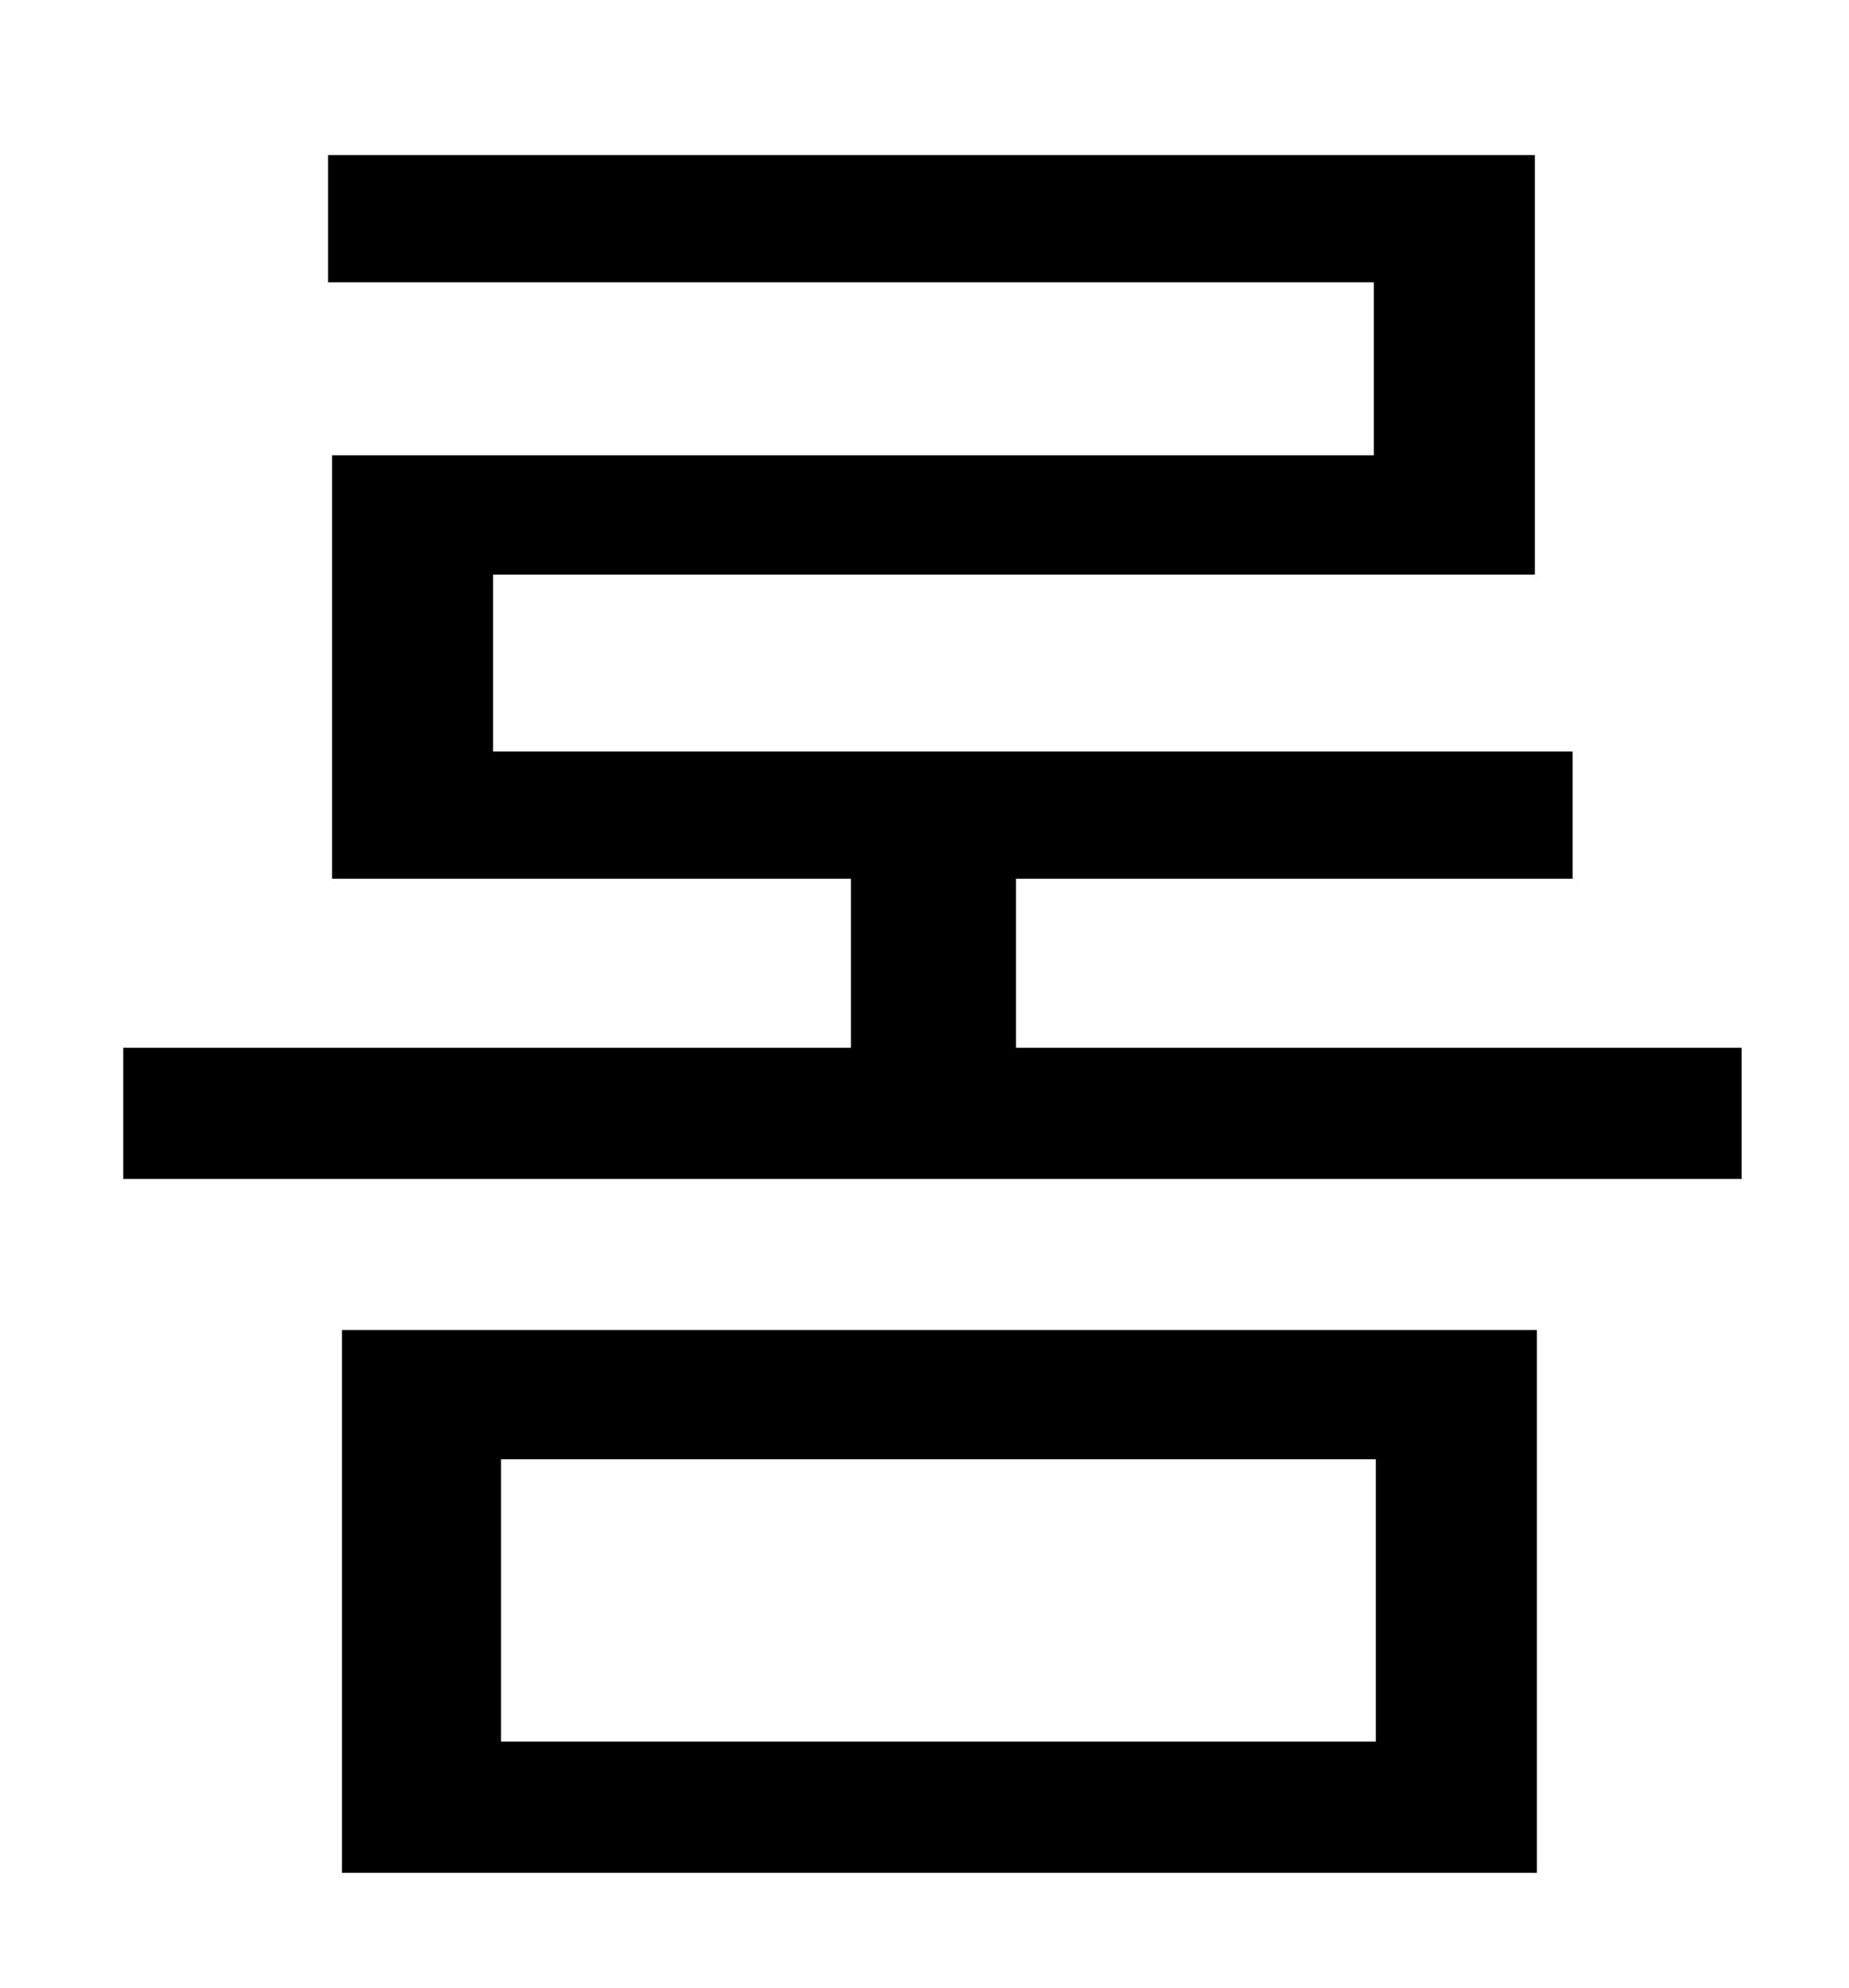 <?xml version="1.0" standalone="no"?>
<!DOCTYPE svg PUBLIC "-//W3C//DTD SVG 1.1//EN" "http://www.w3.org/Graphics/SVG/1.1/DTD/svg11.dtd" >
<svg xmlns="http://www.w3.org/2000/svg" xmlns:xlink="http://www.w3.org/1999/xlink" version="1.1" viewBox="-10 0 930 1000">
   <path fill="currentColor"
d="M242 734v142h440v-142h-440zM162 942v-273h601v273h-601zM501 527h365v66h-814v-66h366v-85h-261v-213h524v-87h-526v-64h607v211h-524v89h543v64h-280v85z" />
</svg>
